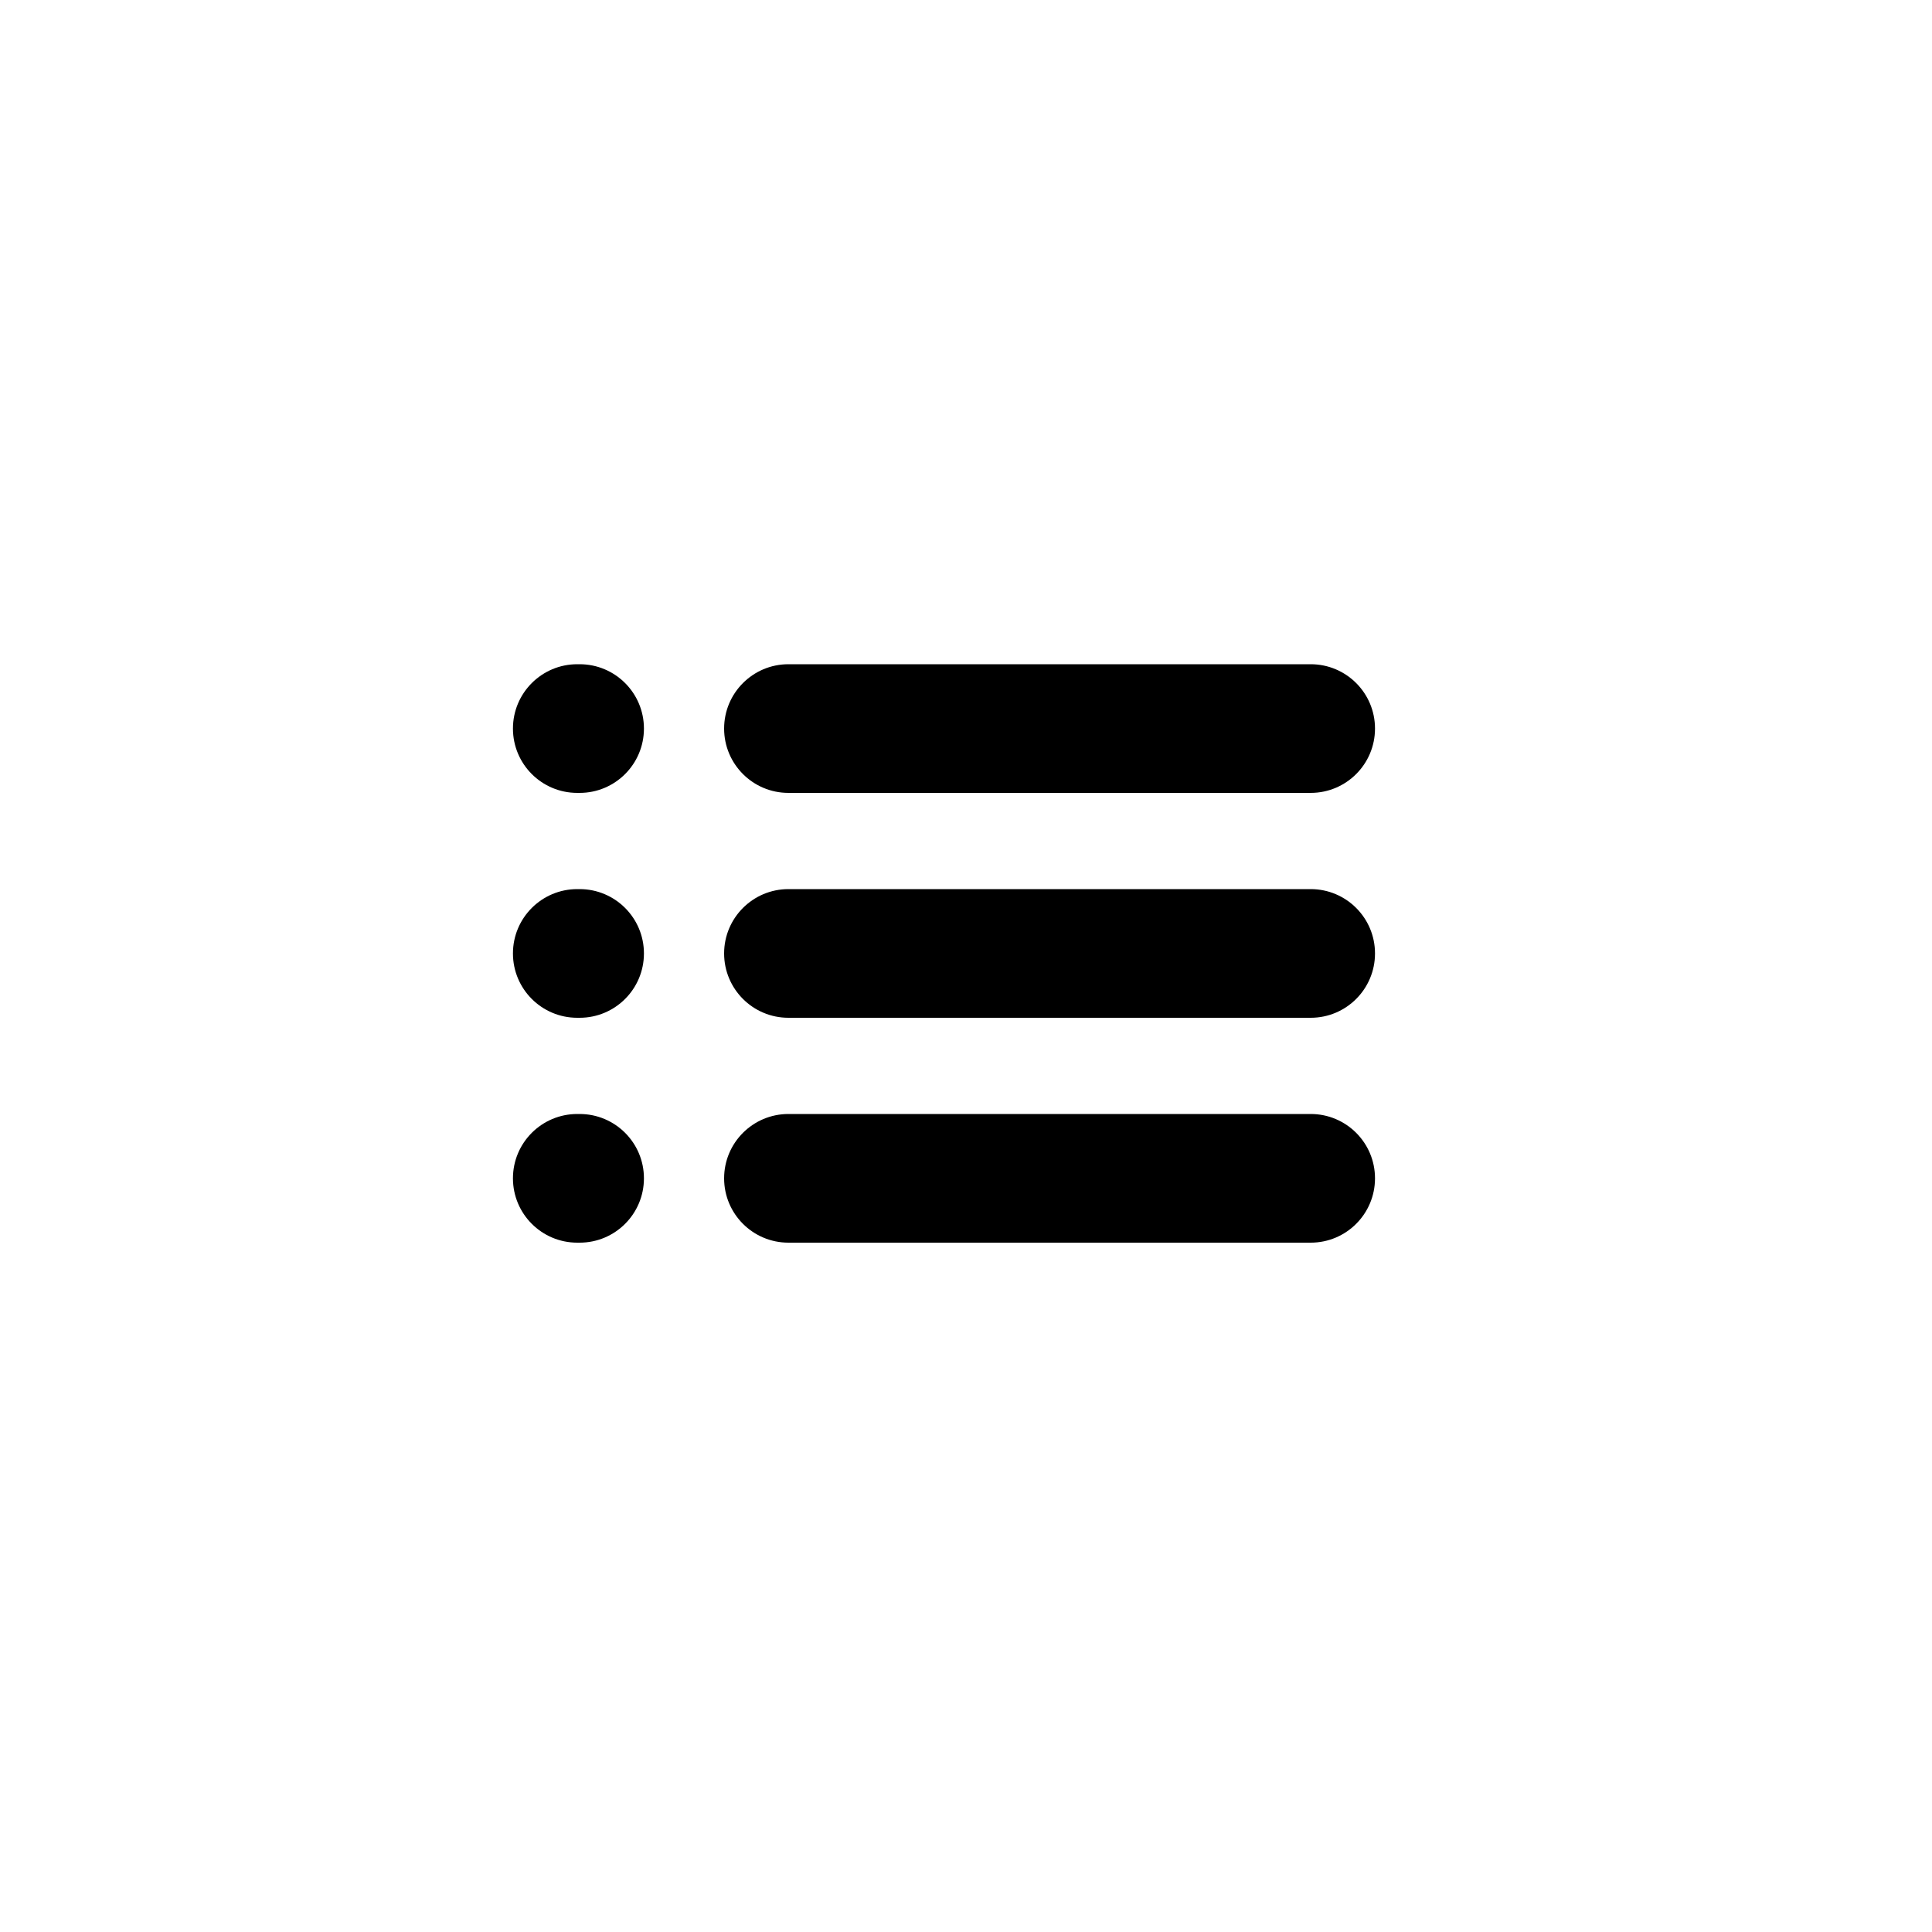 <?xml version="1.0" encoding="UTF-8"?>
<svg id="Layer_1" data-name="Layer 1" xmlns="http://www.w3.org/2000/svg" version="1.1" viewBox="0 0 100 100">
  <defs>
    <style>
      .cls-1 {
        fill: #000;
        stroke-width: 0px;
      }
    </style>
  </defs>
  <path class="cls-1" d="M40.81,41.04c-1.84,0-3.33-1.49-3.33-3.33s1.49-3.33,3.33-3.33h27.03c1.84,0,3.33,1.49,3.33,3.33s-1.49,3.33-3.33,3.33h-27.03Z"/>
  <path class="cls-1" d="M40.81,52.68c-1.84,0-3.33-1.49-3.33-3.33s1.49-3.33,3.33-3.33h27.03c1.84,0,3.33,1.49,3.33,3.33s-1.49,3.33-3.33,3.33h-27.03Z"/>
  <path class="cls-1" d="M40.81,64.32c-1.84,0-3.33-1.49-3.33-3.33s1.49-3.33,3.33-3.33h27.03c1.84,0,3.33,1.49,3.33,3.33s-1.49,3.33-3.33,3.33h-27.03Z"/>
  <path class="cls-1" d="M29.88,41.04c-1.84,0-3.33-1.49-3.33-3.33s1.49-3.33,3.33-3.33h.12c1.84,0,3.33,1.49,3.33,3.33s-1.49,3.33-3.33,3.33h-.12Z"/>
  <path class="cls-1" d="M29.88,52.68c-1.84,0-3.33-1.49-3.33-3.33s1.49-3.33,3.33-3.33h.12c1.84,0,3.33,1.49,3.33,3.33s-1.49,3.33-3.33,3.33h-.12Z"/>
  <path class="cls-1" d="M29.88,64.32c-1.84,0-3.33-1.49-3.33-3.33s1.49-3.33,3.33-3.33h.12c1.84,0,3.33,1.49,3.33,3.33s-1.49,3.33-3.33,3.33h-.12Z"/>
</svg>
